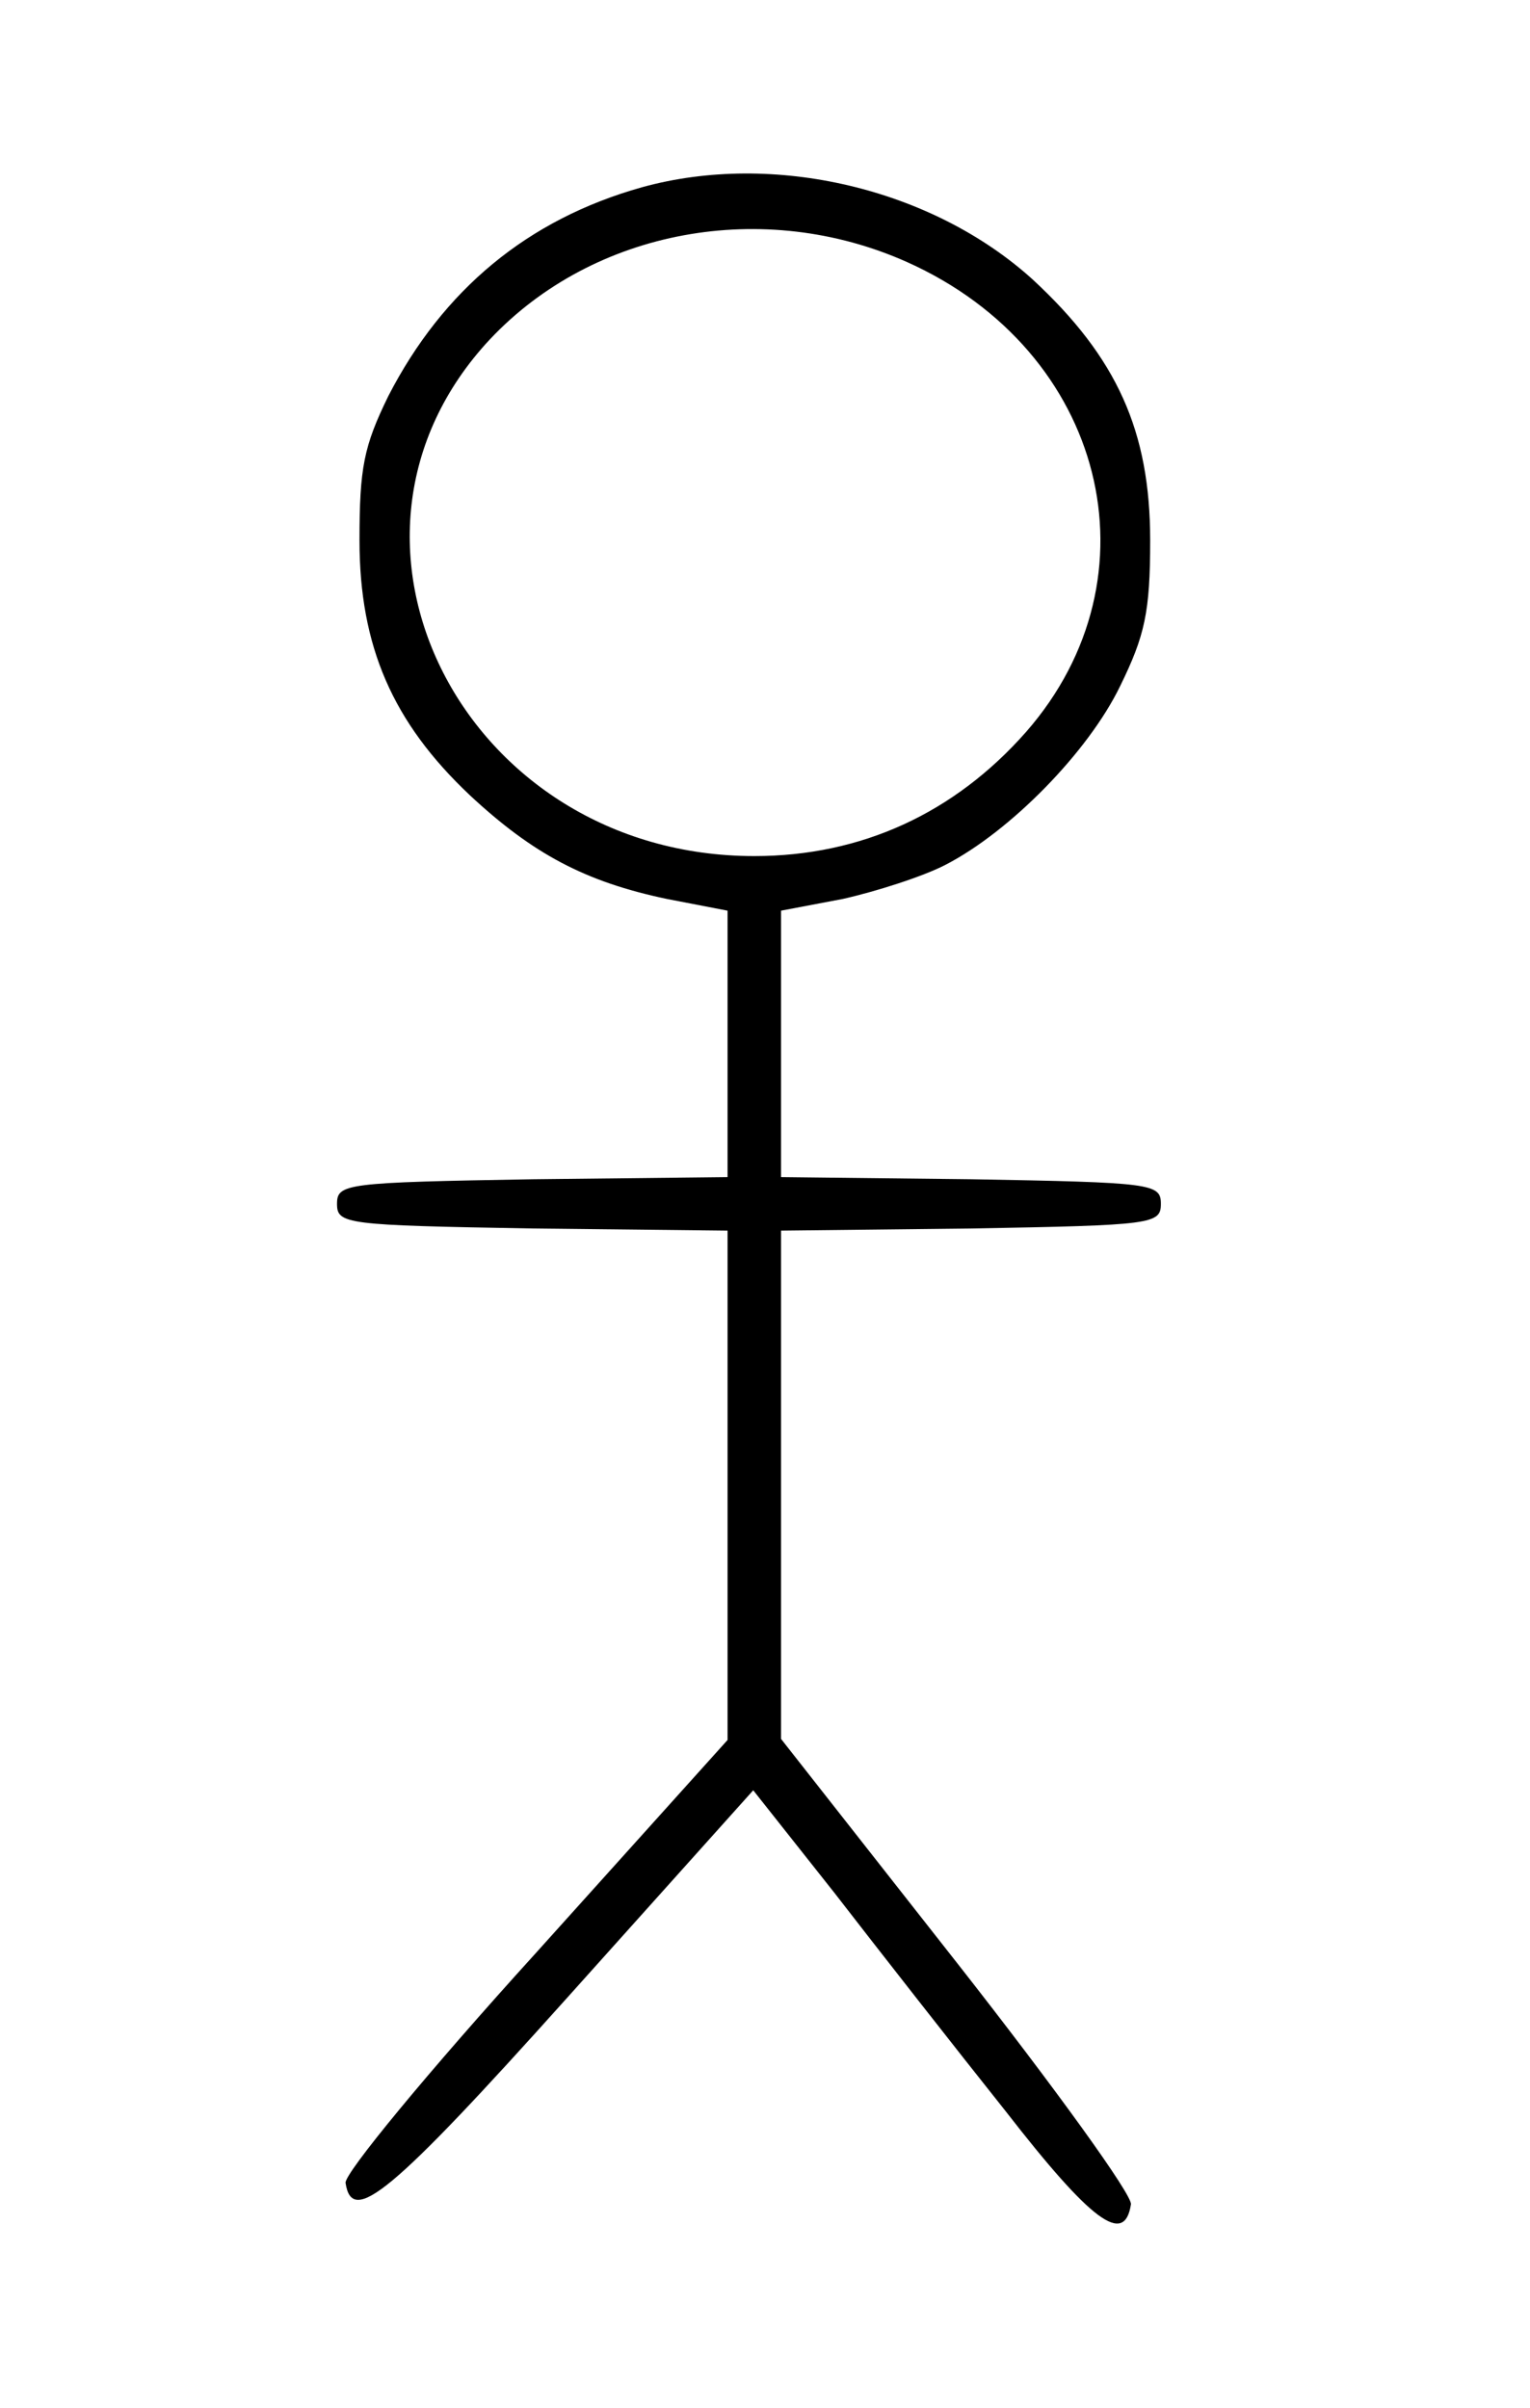 <?xml version="1.0" standalone="no"?>
<!DOCTYPE svg PUBLIC "-//W3C//DTD SVG 20010904//EN"
 "http://www.w3.org/TR/2001/REC-SVG-20010904/DTD/svg10.dtd">
<svg version="1.0" xmlns="http://www.w3.org/2000/svg"
 width="143pt" height="225pt" viewBox="0 0 143 225"
 preserveAspectRatio="xMidYMid meet">

<g transform="translate(0,225) scale(0.1,-0.1)"
fill="#000000" stroke="none">
<path d="M600 2075 c-107 -30 -186 -96 -237 -195 -23 -47 -27 -67 -27 -135 0
-99 31 -170 103 -238 59 -55 108 -81 184 -97 l57 -11 0 -124 0 -125 -182 -2
c-175 -3 -183 -4 -183 -23 0 -19 8 -20 183 -23 l182 -2 0 -238 0 -238 -180
-200 c-99 -109 -179 -206 -177 -214 6 -40 42 -11 207 173 l174 194 76 -96 c41
-53 113 -145 160 -204 80 -103 111 -126 117 -87 2 8 -71 109 -162 225 l-165
210 0 237 0 238 178 2 c169 3 177 4 177 23 0 19 -8 20 -177 23 l-178 2 0 125
0 124 58 11 c31 7 75 21 96 32 60 31 133 105 163 167 23 47 28 69 28 136 0
102 -31 171 -110 244 -94 85 -242 120 -365 86z m248 -70 c185 -83 238 -294
111 -439 -67 -76 -154 -116 -254 -116 -271 0 -422 296 -247 483 97 103 256
132 390 72z"/>
</g>
</svg>
